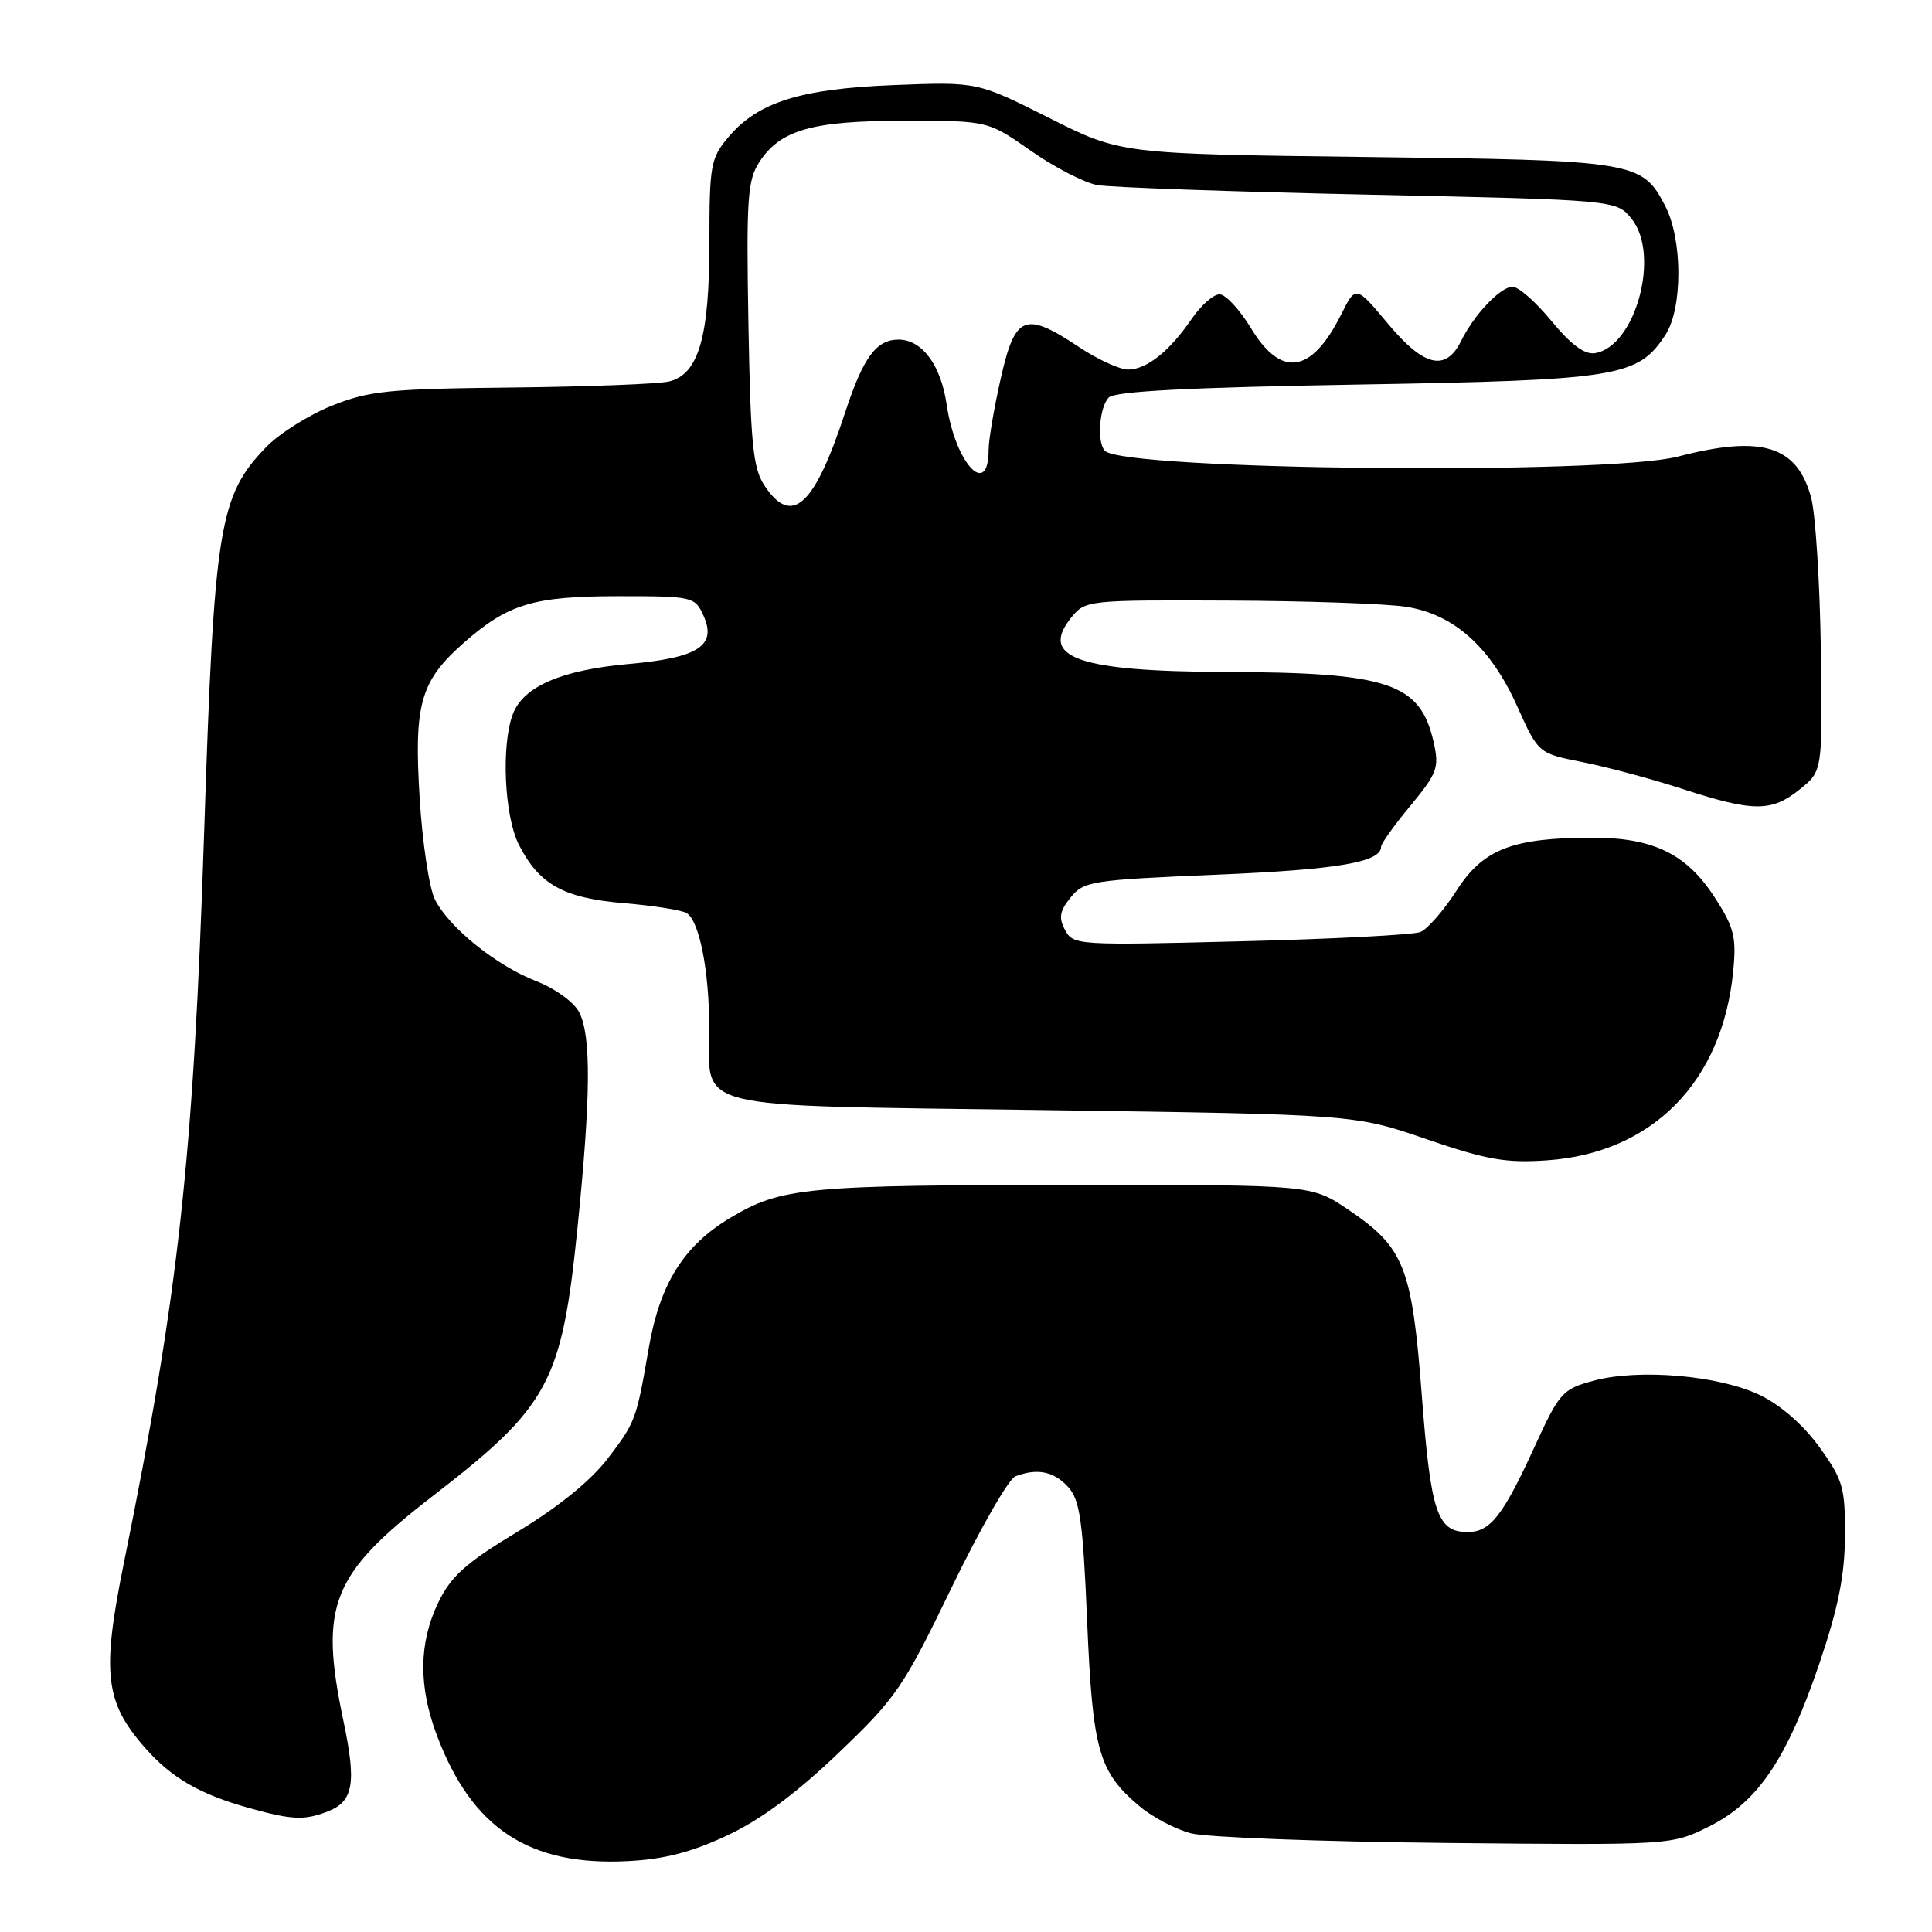 <?xml version="1.0" encoding="UTF-8" standalone="no"?>
<!DOCTYPE svg PUBLIC "-//W3C//DTD SVG 1.1//EN" "http://www.w3.org/Graphics/SVG/1.1/DTD/svg11.dtd" >
<svg xmlns="http://www.w3.org/2000/svg" xmlns:xlink="http://www.w3.org/1999/xlink" version="1.1" viewBox="0 0 256 256">
 <g >
 <path fill="currentColor"
d=" M 96.31 243.23 C 100.73 241.17 105.48 237.66 111.04 232.34 C 118.75 224.98 119.68 223.63 126.09 210.37 C 129.85 202.60 133.65 195.96 134.54 195.62 C 137.44 194.51 139.65 194.96 141.54 197.04 C 143.10 198.77 143.49 201.52 144.05 214.82 C 144.78 232.00 145.57 234.78 151.01 239.35 C 152.70 240.78 155.76 242.39 157.80 242.92 C 159.83 243.46 175.00 244.03 191.50 244.20 C 221.50 244.50 221.50 244.50 226.50 242.00 C 232.94 238.78 236.81 233.04 241.13 220.27 C 243.59 212.99 244.44 208.72 244.47 203.50 C 244.50 197.10 244.21 196.09 241.09 191.76 C 238.98 188.84 235.97 186.20 233.23 184.87 C 227.82 182.25 217.17 181.33 211.16 182.95 C 207.02 184.07 206.64 184.50 203.29 191.81 C 199.13 200.88 197.46 203.00 194.47 203.00 C 190.44 203.00 189.59 200.47 188.40 184.94 C 187.09 167.83 186.08 165.29 178.60 160.25 C 173.77 157.00 173.77 157.00 143.14 157.01 C 106.61 157.02 103.57 157.31 96.73 161.39 C 90.59 165.07 87.43 170.12 85.96 178.64 C 84.32 188.14 84.21 188.44 80.54 193.25 C 78.27 196.21 74.01 199.67 68.59 202.95 C 61.71 207.10 59.78 208.83 58.08 212.33 C 55.48 217.70 55.43 223.49 57.93 230.05 C 62.58 242.30 70.14 247.27 83.15 246.61 C 87.97 246.37 91.60 245.44 96.31 243.23 Z  M 43.35 240.06 C 46.83 238.73 47.26 236.37 45.52 228.09 C 42.27 212.67 43.87 208.64 57.41 198.18 C 72.78 186.29 74.43 183.22 76.52 162.70 C 78.29 145.27 78.35 137.23 76.74 134.12 C 76.04 132.78 73.56 130.98 71.06 130.01 C 65.77 127.96 59.51 122.92 57.63 119.19 C 56.88 117.71 55.97 111.68 55.61 105.79 C 54.83 93.25 55.69 90.23 61.53 85.11 C 67.34 80.01 70.71 79.00 81.99 79.00 C 91.78 79.00 92.07 79.07 93.20 81.54 C 95.03 85.55 92.56 87.16 83.32 87.98 C 74.42 88.77 69.35 90.96 67.96 94.61 C 66.39 98.73 66.83 108.15 68.75 111.93 C 71.45 117.22 74.66 119.00 82.71 119.68 C 86.62 120.01 90.35 120.60 90.99 120.99 C 92.66 122.03 93.95 128.51 93.98 136.06 C 94.02 147.30 90.44 146.41 138.17 147.09 C 179.50 147.67 179.50 147.67 189.00 150.94 C 196.99 153.68 199.53 154.13 205.00 153.75 C 218.96 152.78 228.24 143.34 229.66 128.67 C 230.10 124.17 229.78 122.90 227.22 118.93 C 223.50 113.16 219.09 111.00 211.04 111.00 C 200.40 111.00 196.52 112.51 192.99 118.02 C 191.29 120.66 189.14 123.13 188.20 123.50 C 187.27 123.87 176.54 124.43 164.36 124.73 C 142.77 125.28 142.20 125.24 141.13 123.24 C 140.25 121.61 140.41 120.72 141.87 118.91 C 143.61 116.76 144.66 116.60 161.27 115.90 C 177.22 115.23 183.00 114.25 183.00 112.20 C 183.00 111.79 184.75 109.34 186.90 106.75 C 190.46 102.44 190.72 101.71 189.97 98.36 C 188.20 90.51 184.07 89.11 162.50 89.04 C 142.81 88.97 137.63 87.14 141.97 81.80 C 143.80 79.54 144.18 79.50 162.67 79.58 C 173.03 79.62 183.66 79.99 186.29 80.40 C 192.66 81.38 197.51 85.73 201.06 93.64 C 203.84 99.82 203.84 99.82 209.67 100.98 C 212.88 101.61 218.88 103.22 223.00 104.56 C 232.37 107.60 234.73 107.61 238.50 104.58 C 241.50 102.17 241.50 102.17 241.27 86.00 C 241.14 77.11 240.56 68.09 239.99 65.95 C 238.13 59.05 233.45 57.61 222.34 60.50 C 212.90 62.96 148.99 62.32 146.41 59.74 C 145.32 58.66 145.66 53.94 146.92 52.67 C 147.75 51.85 157.49 51.34 179.80 50.96 C 214.46 50.37 217.01 49.96 220.66 44.40 C 222.98 40.86 222.97 31.75 220.64 27.27 C 217.59 21.38 216.67 21.23 180.98 20.80 C 148.50 20.40 148.50 20.40 139.00 15.62 C 129.50 10.84 129.50 10.84 118.50 11.27 C 106.03 11.76 100.42 13.53 96.50 18.19 C 94.17 20.95 94.00 21.89 94.00 32.11 C 94.00 44.63 92.58 49.57 88.69 50.54 C 87.34 50.88 77.98 51.24 67.87 51.35 C 51.48 51.52 48.90 51.78 43.95 53.77 C 40.90 54.99 36.99 57.46 35.26 59.25 C 29.02 65.72 28.38 69.69 27.06 110.00 C 25.63 153.56 23.70 171.20 16.41 207.12 C 13.46 221.67 13.90 225.54 19.19 231.56 C 22.71 235.58 26.49 237.76 33.00 239.57 C 38.69 241.15 40.28 241.23 43.35 240.06 Z  M 101.27 64.30 C 99.77 62.01 99.45 58.75 99.17 42.88 C 98.88 26.27 99.05 23.86 100.63 21.45 C 103.42 17.19 107.64 16.00 119.92 16.00 C 130.91 16.00 130.91 16.00 136.59 19.98 C 139.72 22.17 143.68 24.21 145.39 24.52 C 147.10 24.83 163.28 25.40 181.34 25.79 C 214.18 26.50 214.18 26.50 216.19 28.99 C 220.05 33.75 216.70 45.99 211.31 46.80 C 209.96 47.00 208.13 45.64 205.59 42.55 C 203.54 40.05 201.22 38.00 200.43 38.00 C 198.82 38.00 195.35 41.65 193.60 45.19 C 191.57 49.27 188.69 48.60 183.96 42.95 C 179.65 37.80 179.65 37.80 177.72 41.65 C 173.80 49.50 169.77 50.12 165.77 43.50 C 164.27 41.02 162.39 39.00 161.59 39.00 C 160.79 39.00 159.13 40.46 157.91 42.25 C 154.96 46.55 151.95 48.95 149.50 48.97 C 148.40 48.98 145.47 47.65 143.00 46.00 C 135.79 41.21 134.51 41.72 132.61 50.12 C 131.72 54.04 131.00 58.29 131.00 59.56 C 131.00 66.15 126.58 61.42 125.44 53.62 C 124.68 48.38 122.18 45.00 119.07 45.00 C 116.10 45.00 114.37 47.37 111.96 54.73 C 107.89 67.14 104.90 69.82 101.27 64.30 Z "/>
</g>
</svg>